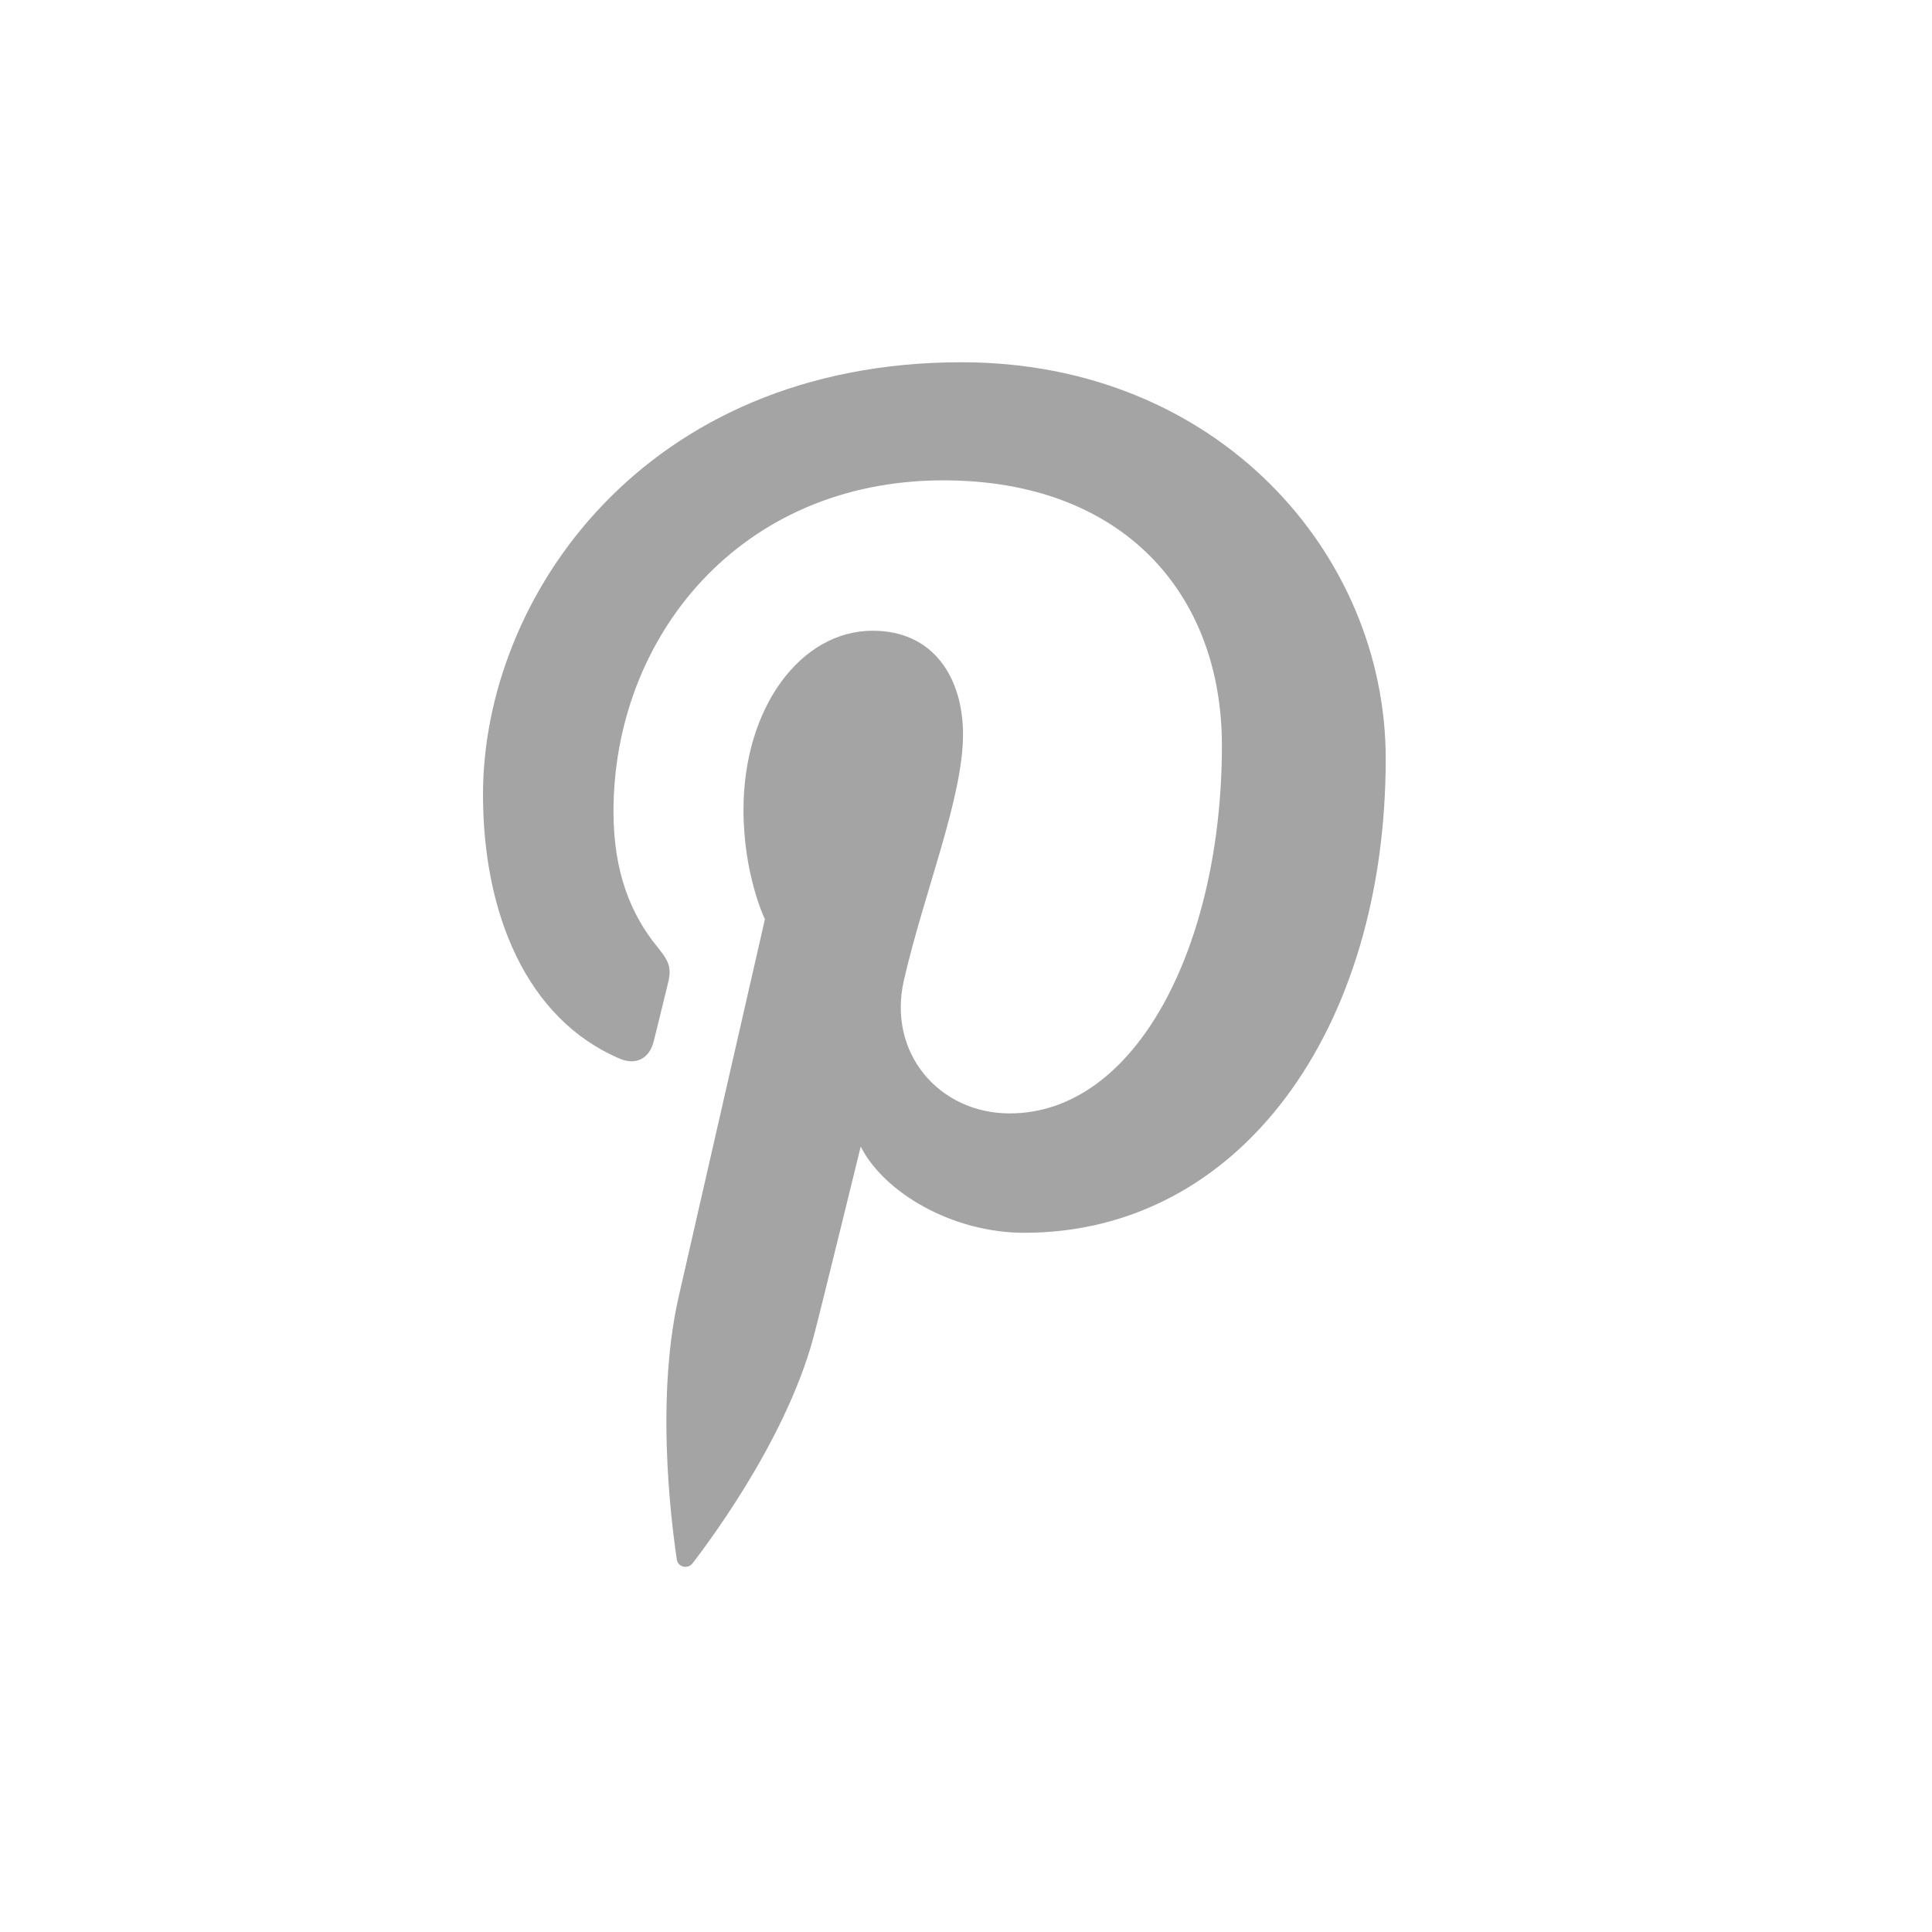 <svg width="24" height="24" viewBox="0 0 24 24" xmlns="http://www.w3.org/2000/svg"><g id="Page-1" stroke="none" stroke-width="1" fill="none" fill-rule="evenodd"><g id="footer_icons" transform="translate(-732 -57)" fill="#A4A4A4"><g id="pinterest-icon" transform="translate(732 57)"><path d="M11.946 4.5C7.993 4.5 6 7.428 6 9.87c0 1.478.542 2.793 1.704 3.283.19.08.361.003.416-.215.039-.151.13-.532.17-.69.056-.216.034-.291-.12-.48-.334-.407-.549-.936-.549-1.685 0-2.172 1.573-4.116 4.097-4.116 2.234 0 3.461 1.41 3.461 3.294 0 2.478-1.061 4.57-2.637 4.57-.87 0-1.522-.744-1.313-1.656.25-1.089.734-2.264.734-3.05 0-.704-.365-1.29-1.122-1.29-.89 0-1.605.95-1.605 2.224 0 .812.266 1.36.266 1.36l-1.07 4.684c-.318 1.39-.048 3.094-.025 3.266.013.102.14.126.197.05.083-.111 1.142-1.463 1.503-2.813.101-.383.585-2.363.585-2.363.289.57 1.134 1.071 2.032 1.071 2.675 0 4.49-2.518 4.49-5.89-.001-2.55-2.091-4.924-5.268-4.924" id="icon-pinterest"/></g></g></g></svg>